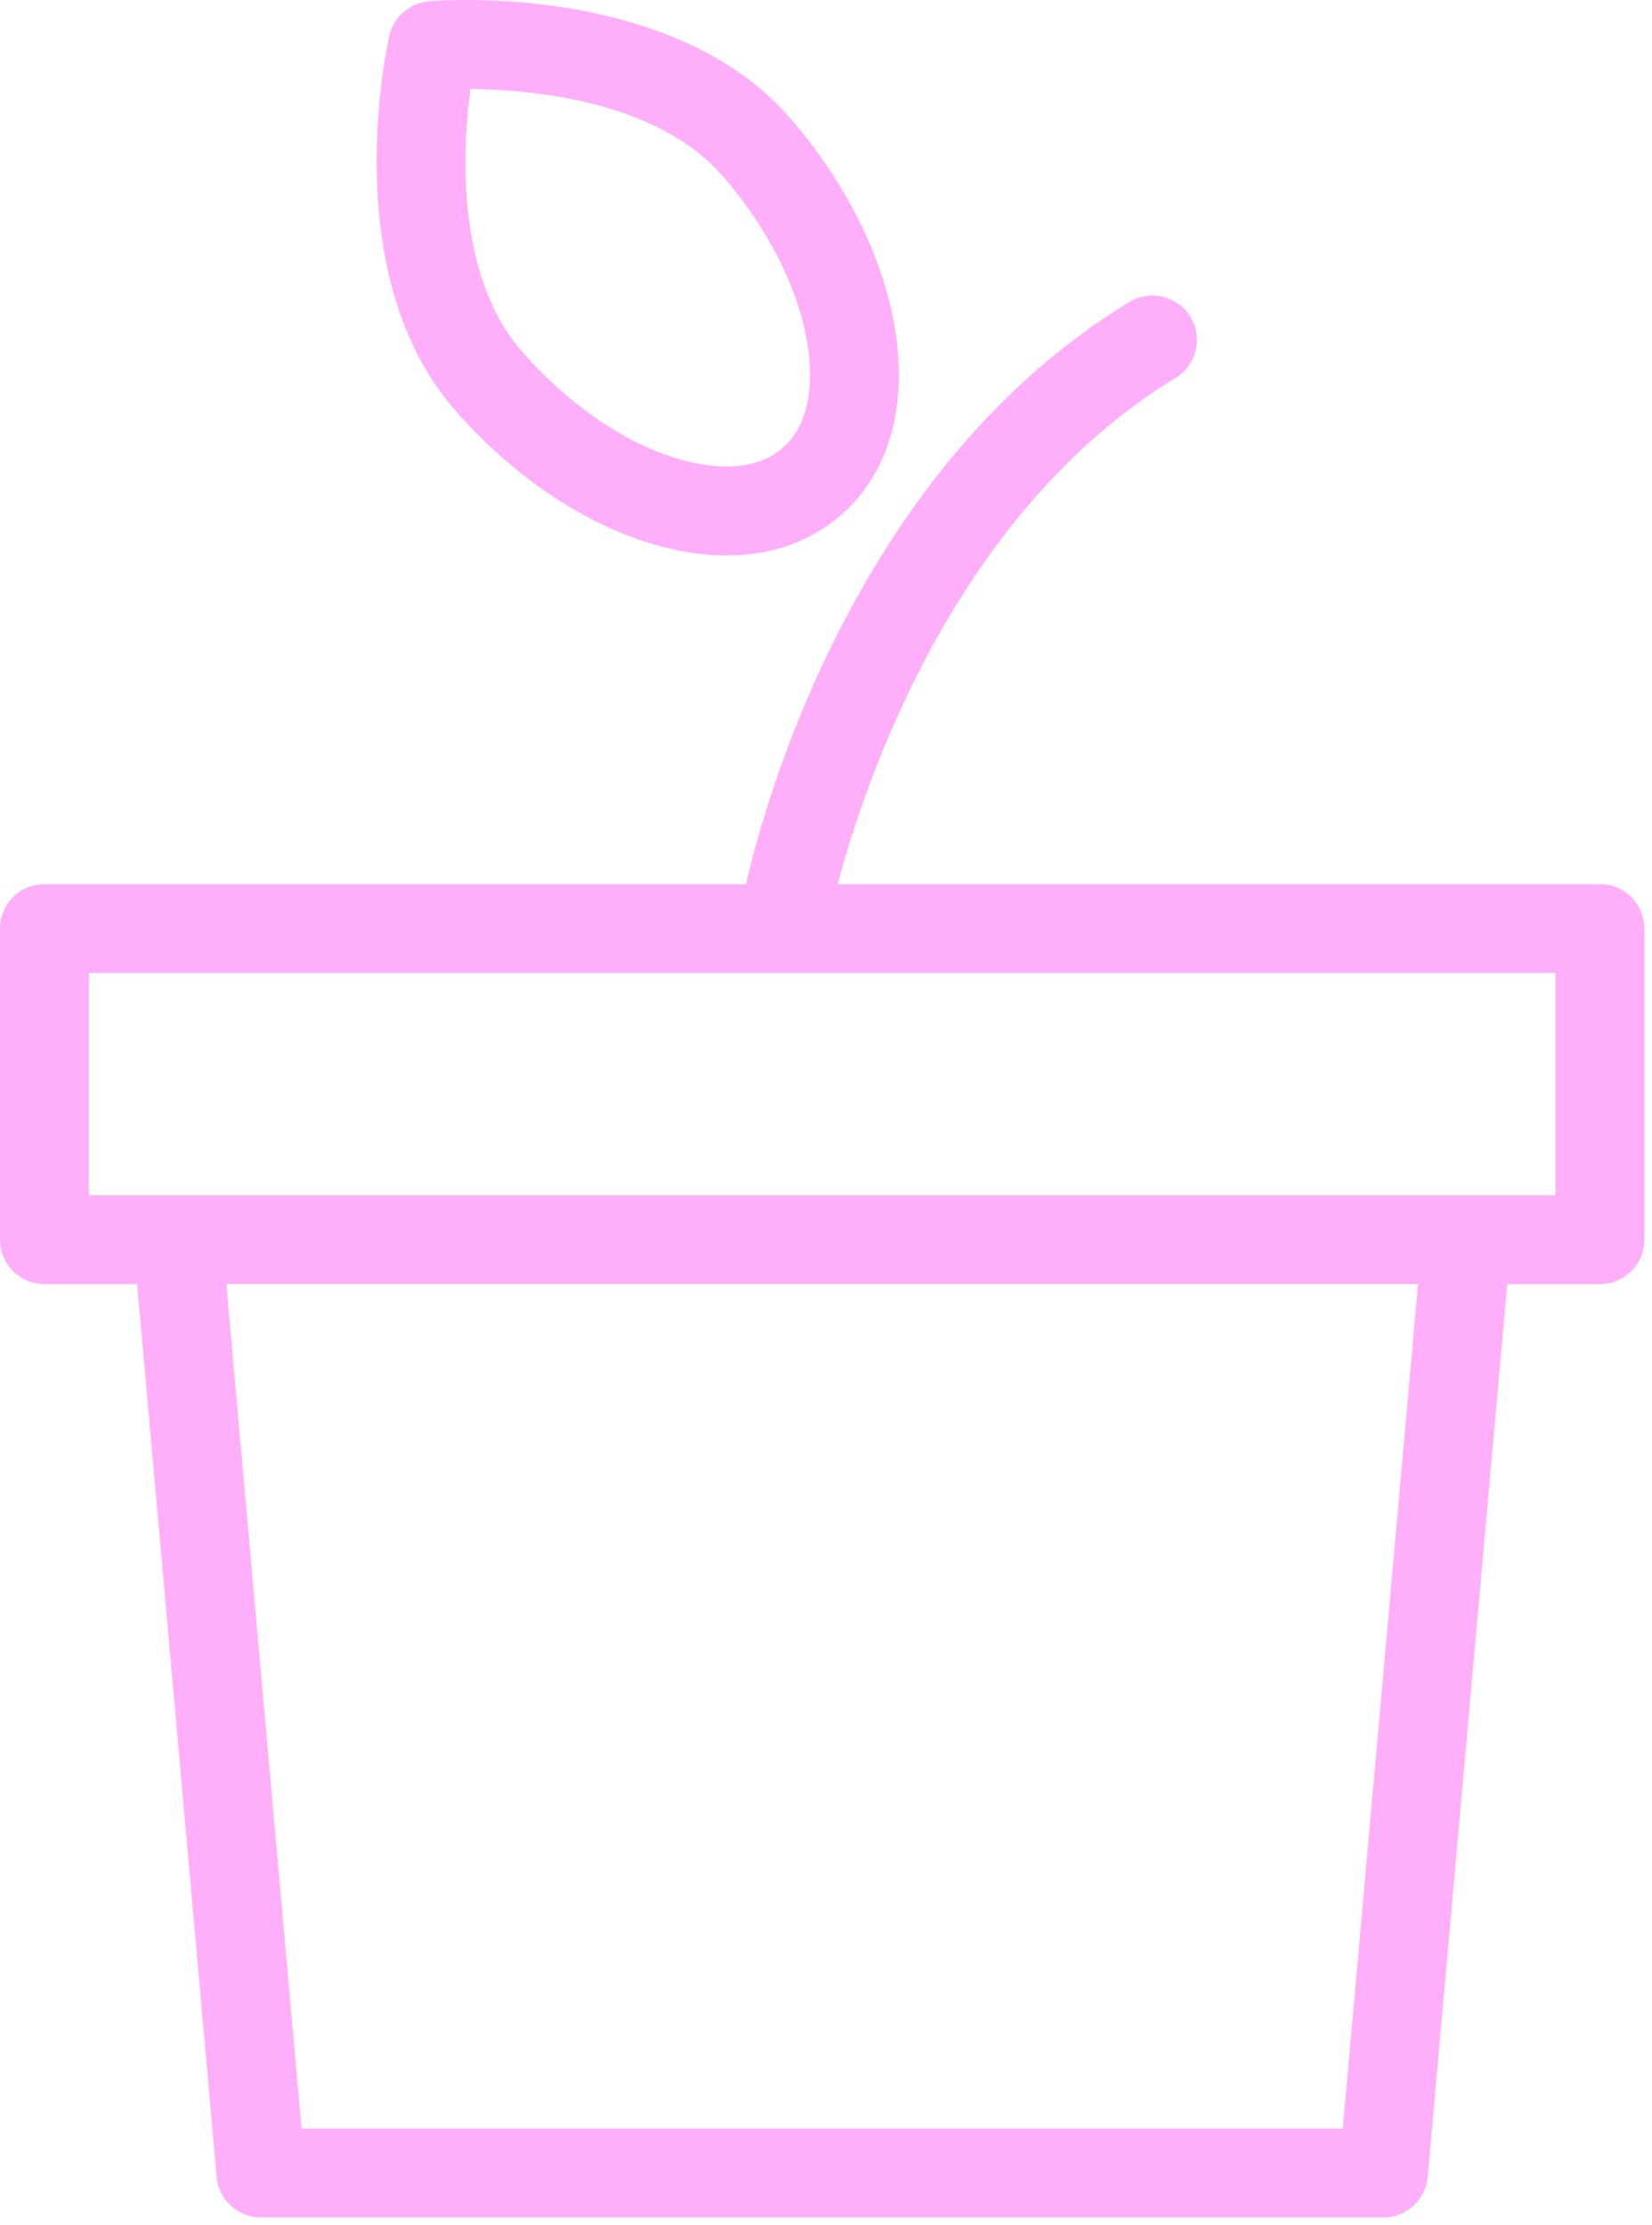<svg width="173" height="233" viewBox="0 0 173 233" fill="none" xmlns="http://www.w3.org/2000/svg">
<path d="M167.545 92.585H87.729C90.351 82.626 99.719 53.789 123.101 39.578C125.296 38.241 125.997 35.378 124.66 33.183C123.323 30.993 120.465 30.287 118.265 31.624C89.518 49.097 80 84.362 78.125 92.585H4.655C2.083 92.585 0 94.666 0 97.24V129.818C0 132.389 2.082 134.472 4.655 134.472H14.359L22.689 227.966C22.902 230.365 24.916 232.206 27.325 232.206H144.875C147.283 232.206 149.298 230.366 149.511 227.966L157.841 134.472H167.545C170.117 134.472 172.2 132.391 172.2 129.818V97.238C172.198 94.665 170.118 92.585 167.545 92.585ZM140.617 222.897H31.583L23.702 134.471H148.498L140.617 222.897ZM162.89 125.163H153.583H18.617H9.309V101.893H162.892L162.89 125.163Z" fill="#FFAFFA"/>
<path d="M67.865 56.824C70.732 57.724 73.496 58.17 76.091 58.17C80.737 58.17 84.841 56.744 88.058 53.949C93.076 49.586 95.085 42.627 93.716 34.355C92.48 26.897 88.575 19.08 82.718 12.34C70.347 -1.894 45.949 0.041 44.904 0.141C42.895 0.314 41.227 1.769 40.773 3.733C40.541 4.747 35.218 28.64 47.595 42.874C53.453 49.607 60.653 54.566 67.865 56.824ZM49.264 9.321C55.59 9.376 68.789 10.498 75.692 18.446C80.37 23.823 83.591 30.172 84.533 35.871C85.01 38.744 85.305 44.002 81.951 46.92C78.597 49.838 73.43 48.806 70.648 47.942C65.135 46.216 59.295 42.139 54.623 36.762C47.712 28.819 48.431 15.597 49.264 9.321Z" fill="#FFAFFA"/>
</svg>
